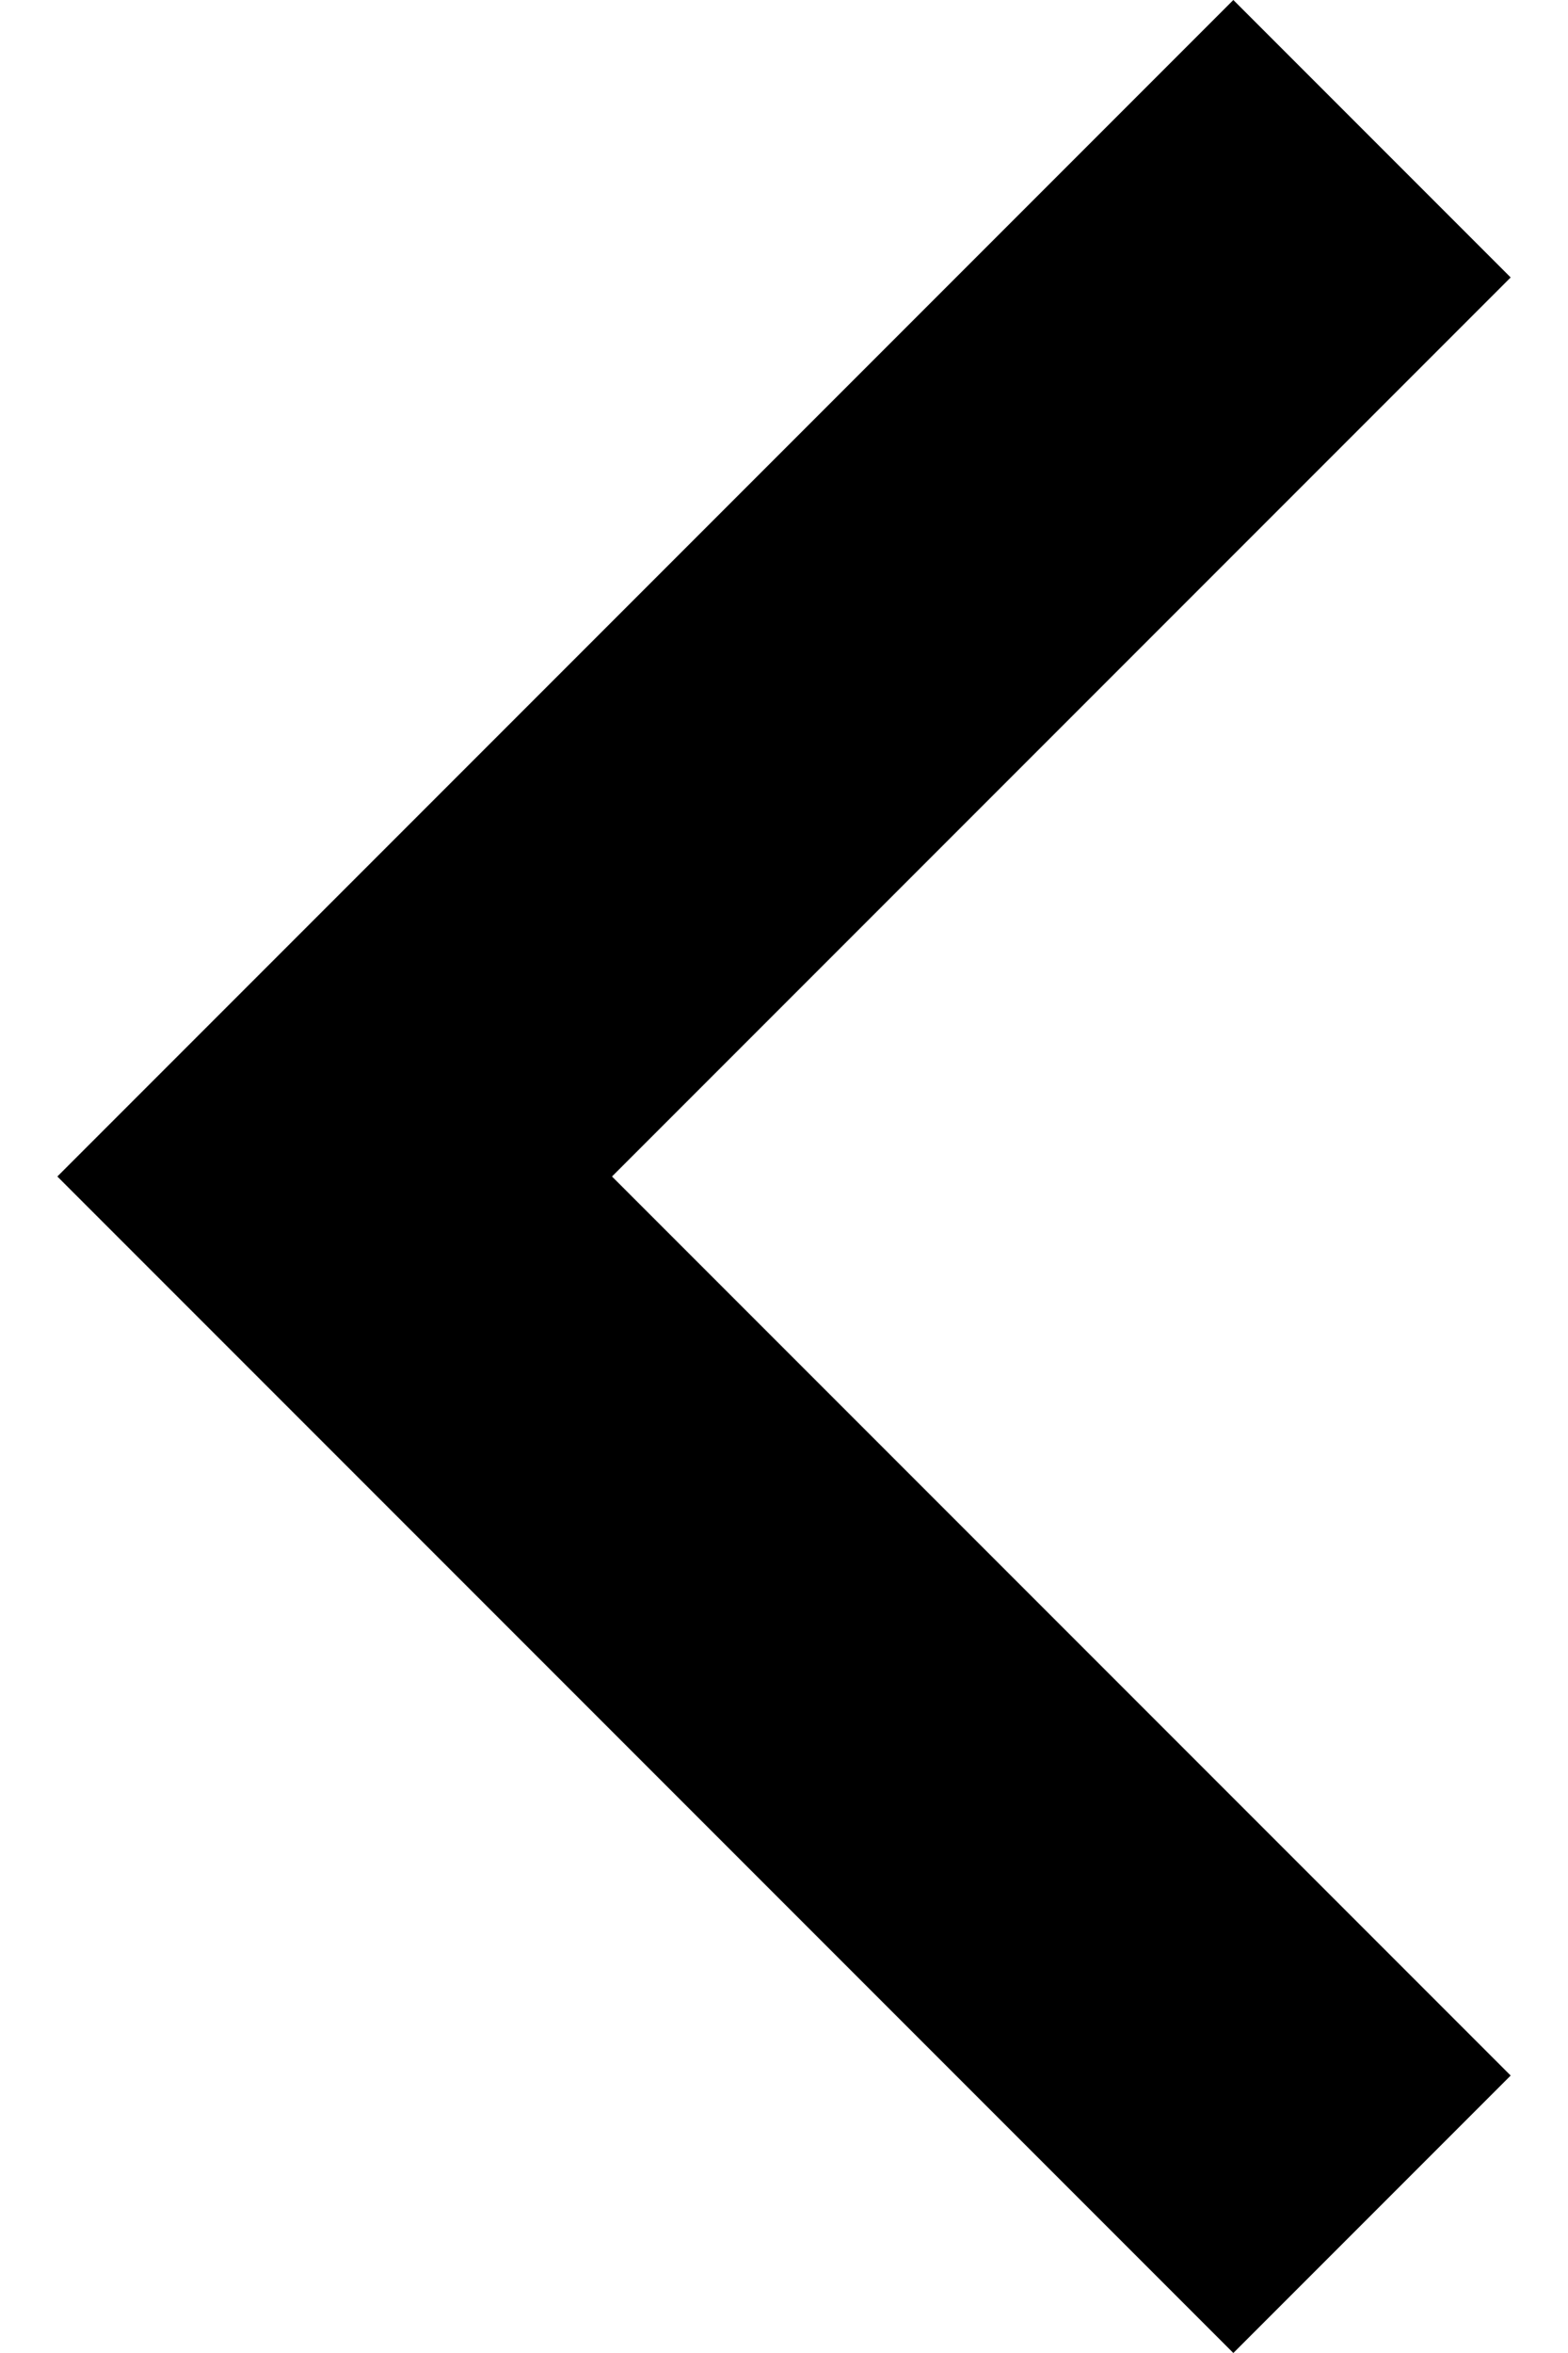 <svg width="16" height="24" viewBox="0 0 16 24" fill="none" xmlns="http://www.w3.org/2000/svg">
<path d="M12.585 0L15.415 2.83L6.245 12L15.415 21.17L12.585 24L0.585 12L12.585 0Z" fill="black"/>
</svg>
